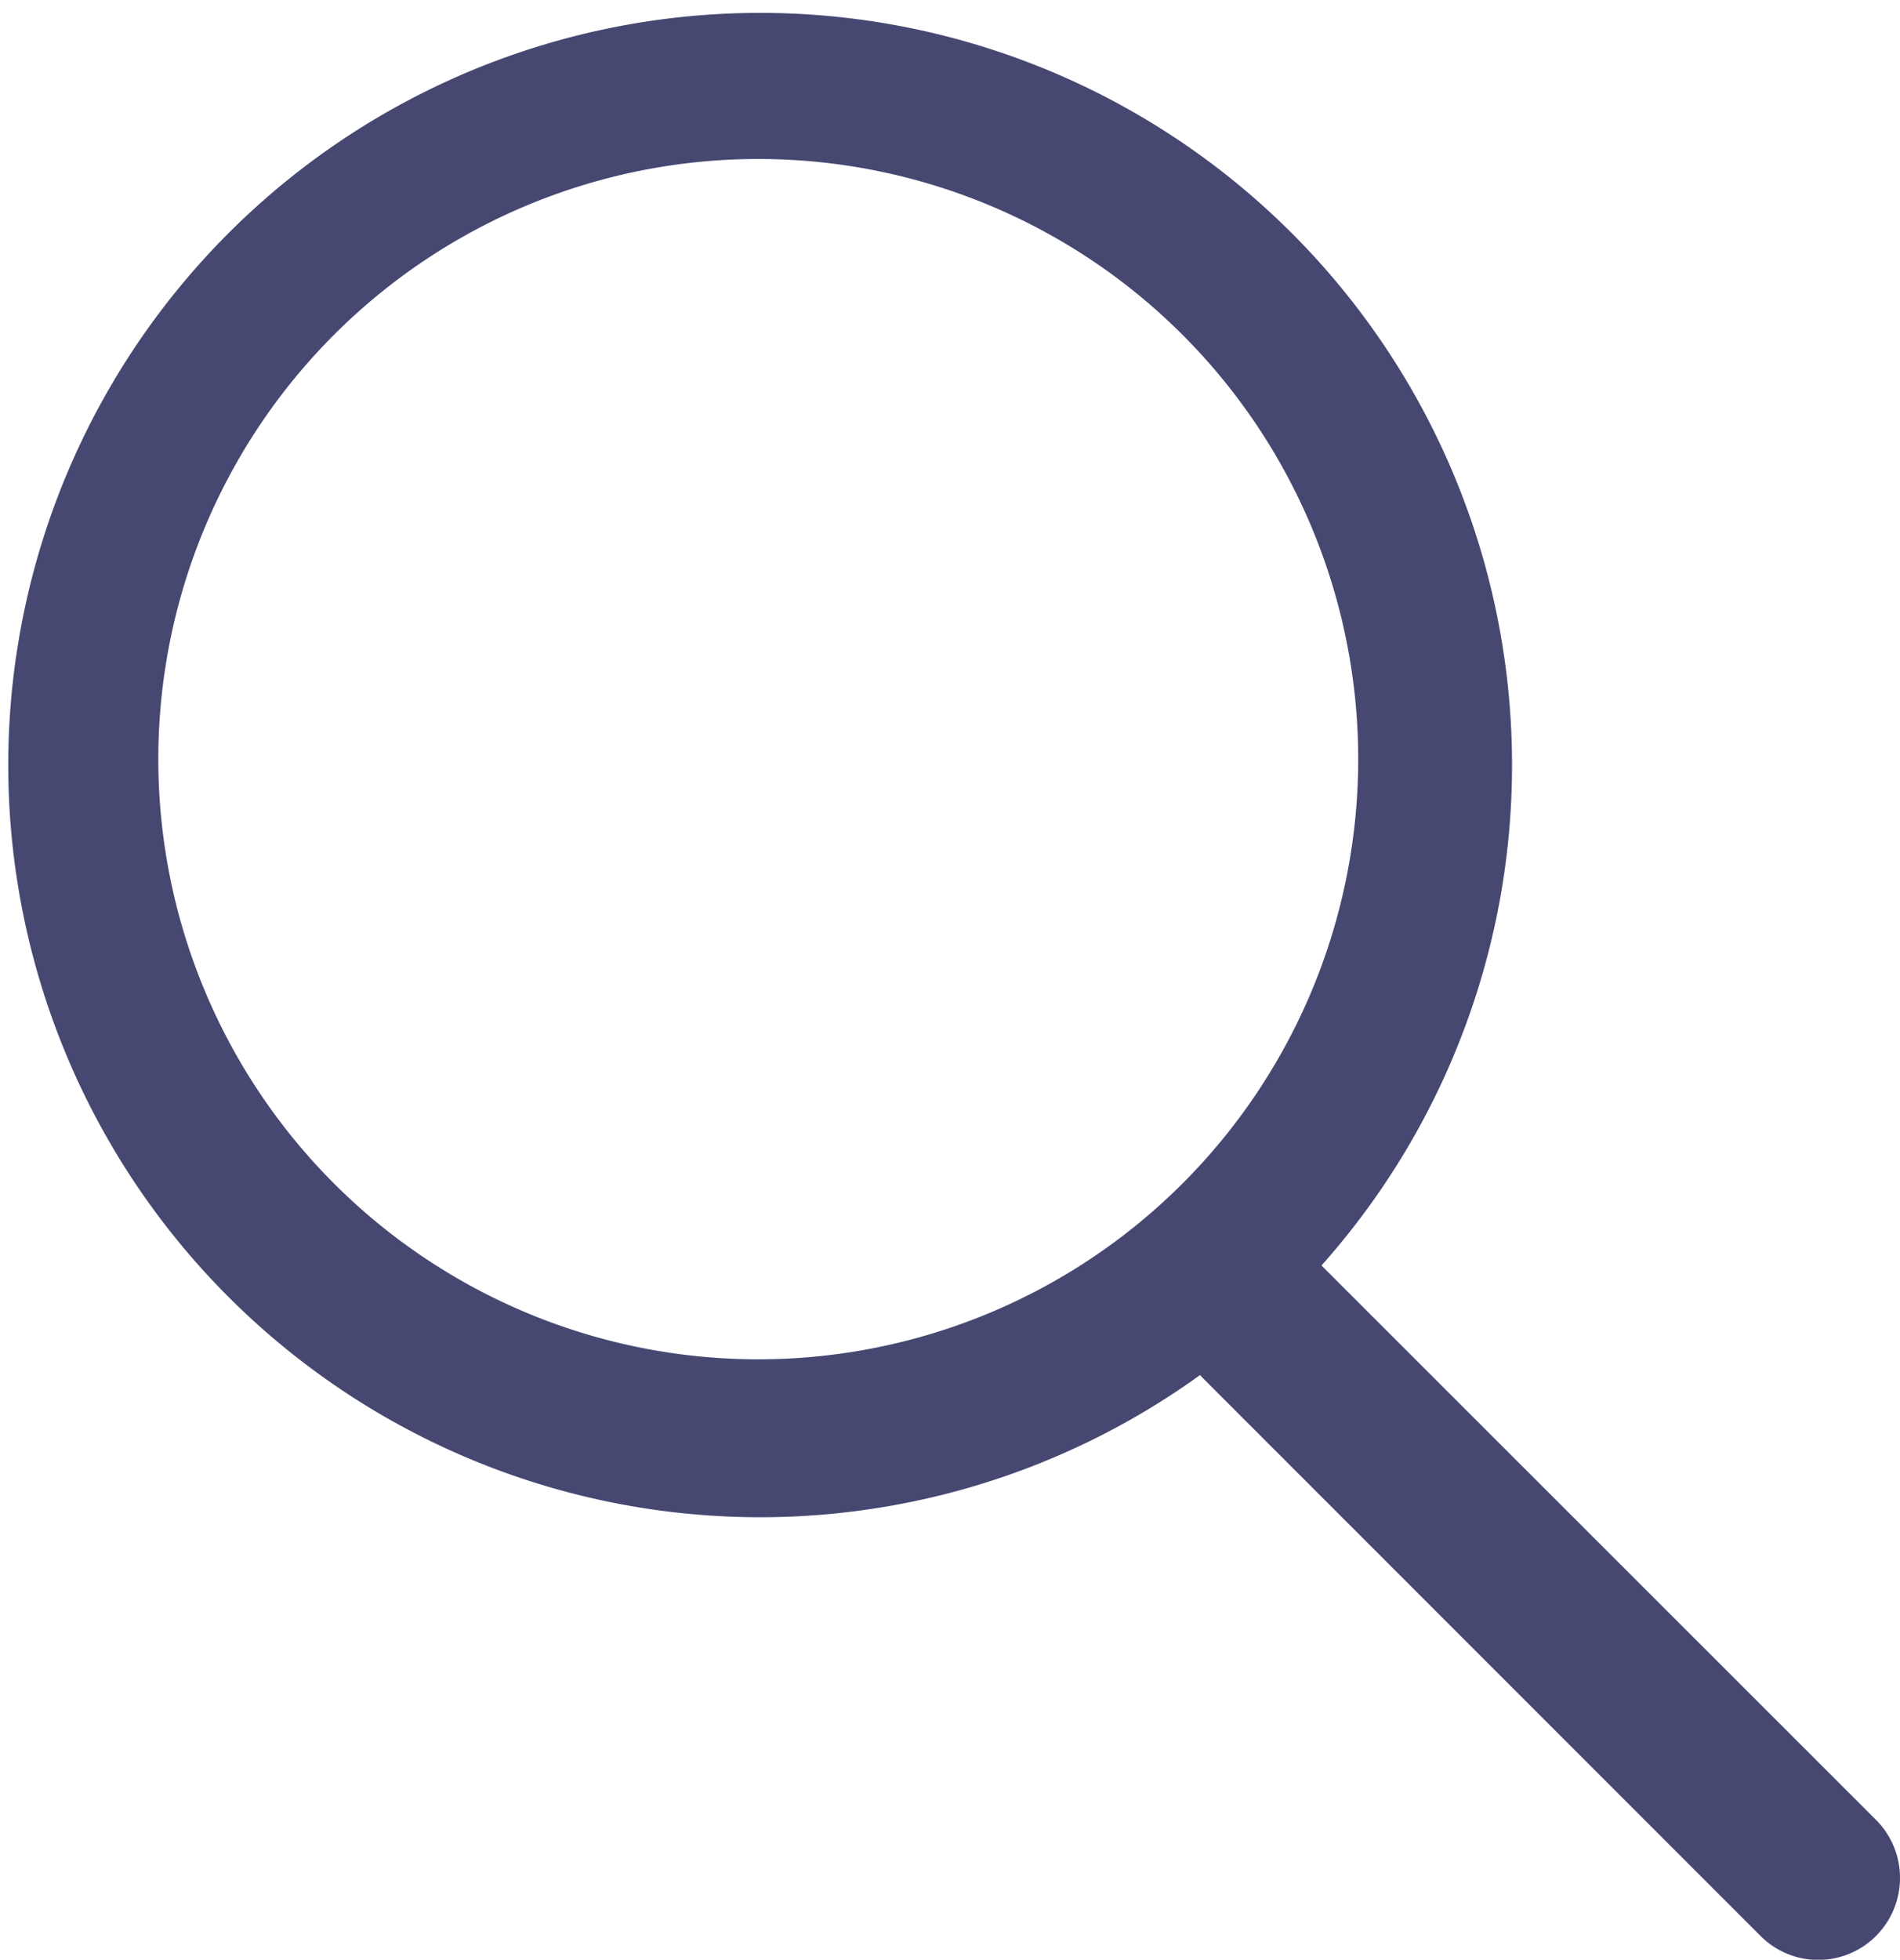 <svg xmlns="http://www.w3.org/2000/svg" width="15.518" height="16" viewBox="0 0 15.518 16">
    <defs>
        <style>
            .cls-1{fill:#464872}
        </style>
    </defs>
    <g id="Group_1494" data-name="Group 1494" transform="translate(4)">
        <path id="search" d="M15.882 15.061l-4.53-4.527a6.141 6.141 0 1 0-.991.894l.016.019 4.56 4.56a.666.666 0 0 0 .945 0 .671.671 0 0 0 0-.946zM1.852 6.4a4.9 4.9 0 1 1 4.9 4.9 4.9 4.9 0 0 1-4.9-4.9z" class="cls-1" transform="translate(-4.559 -.202)"/>
    </g>
</svg>
